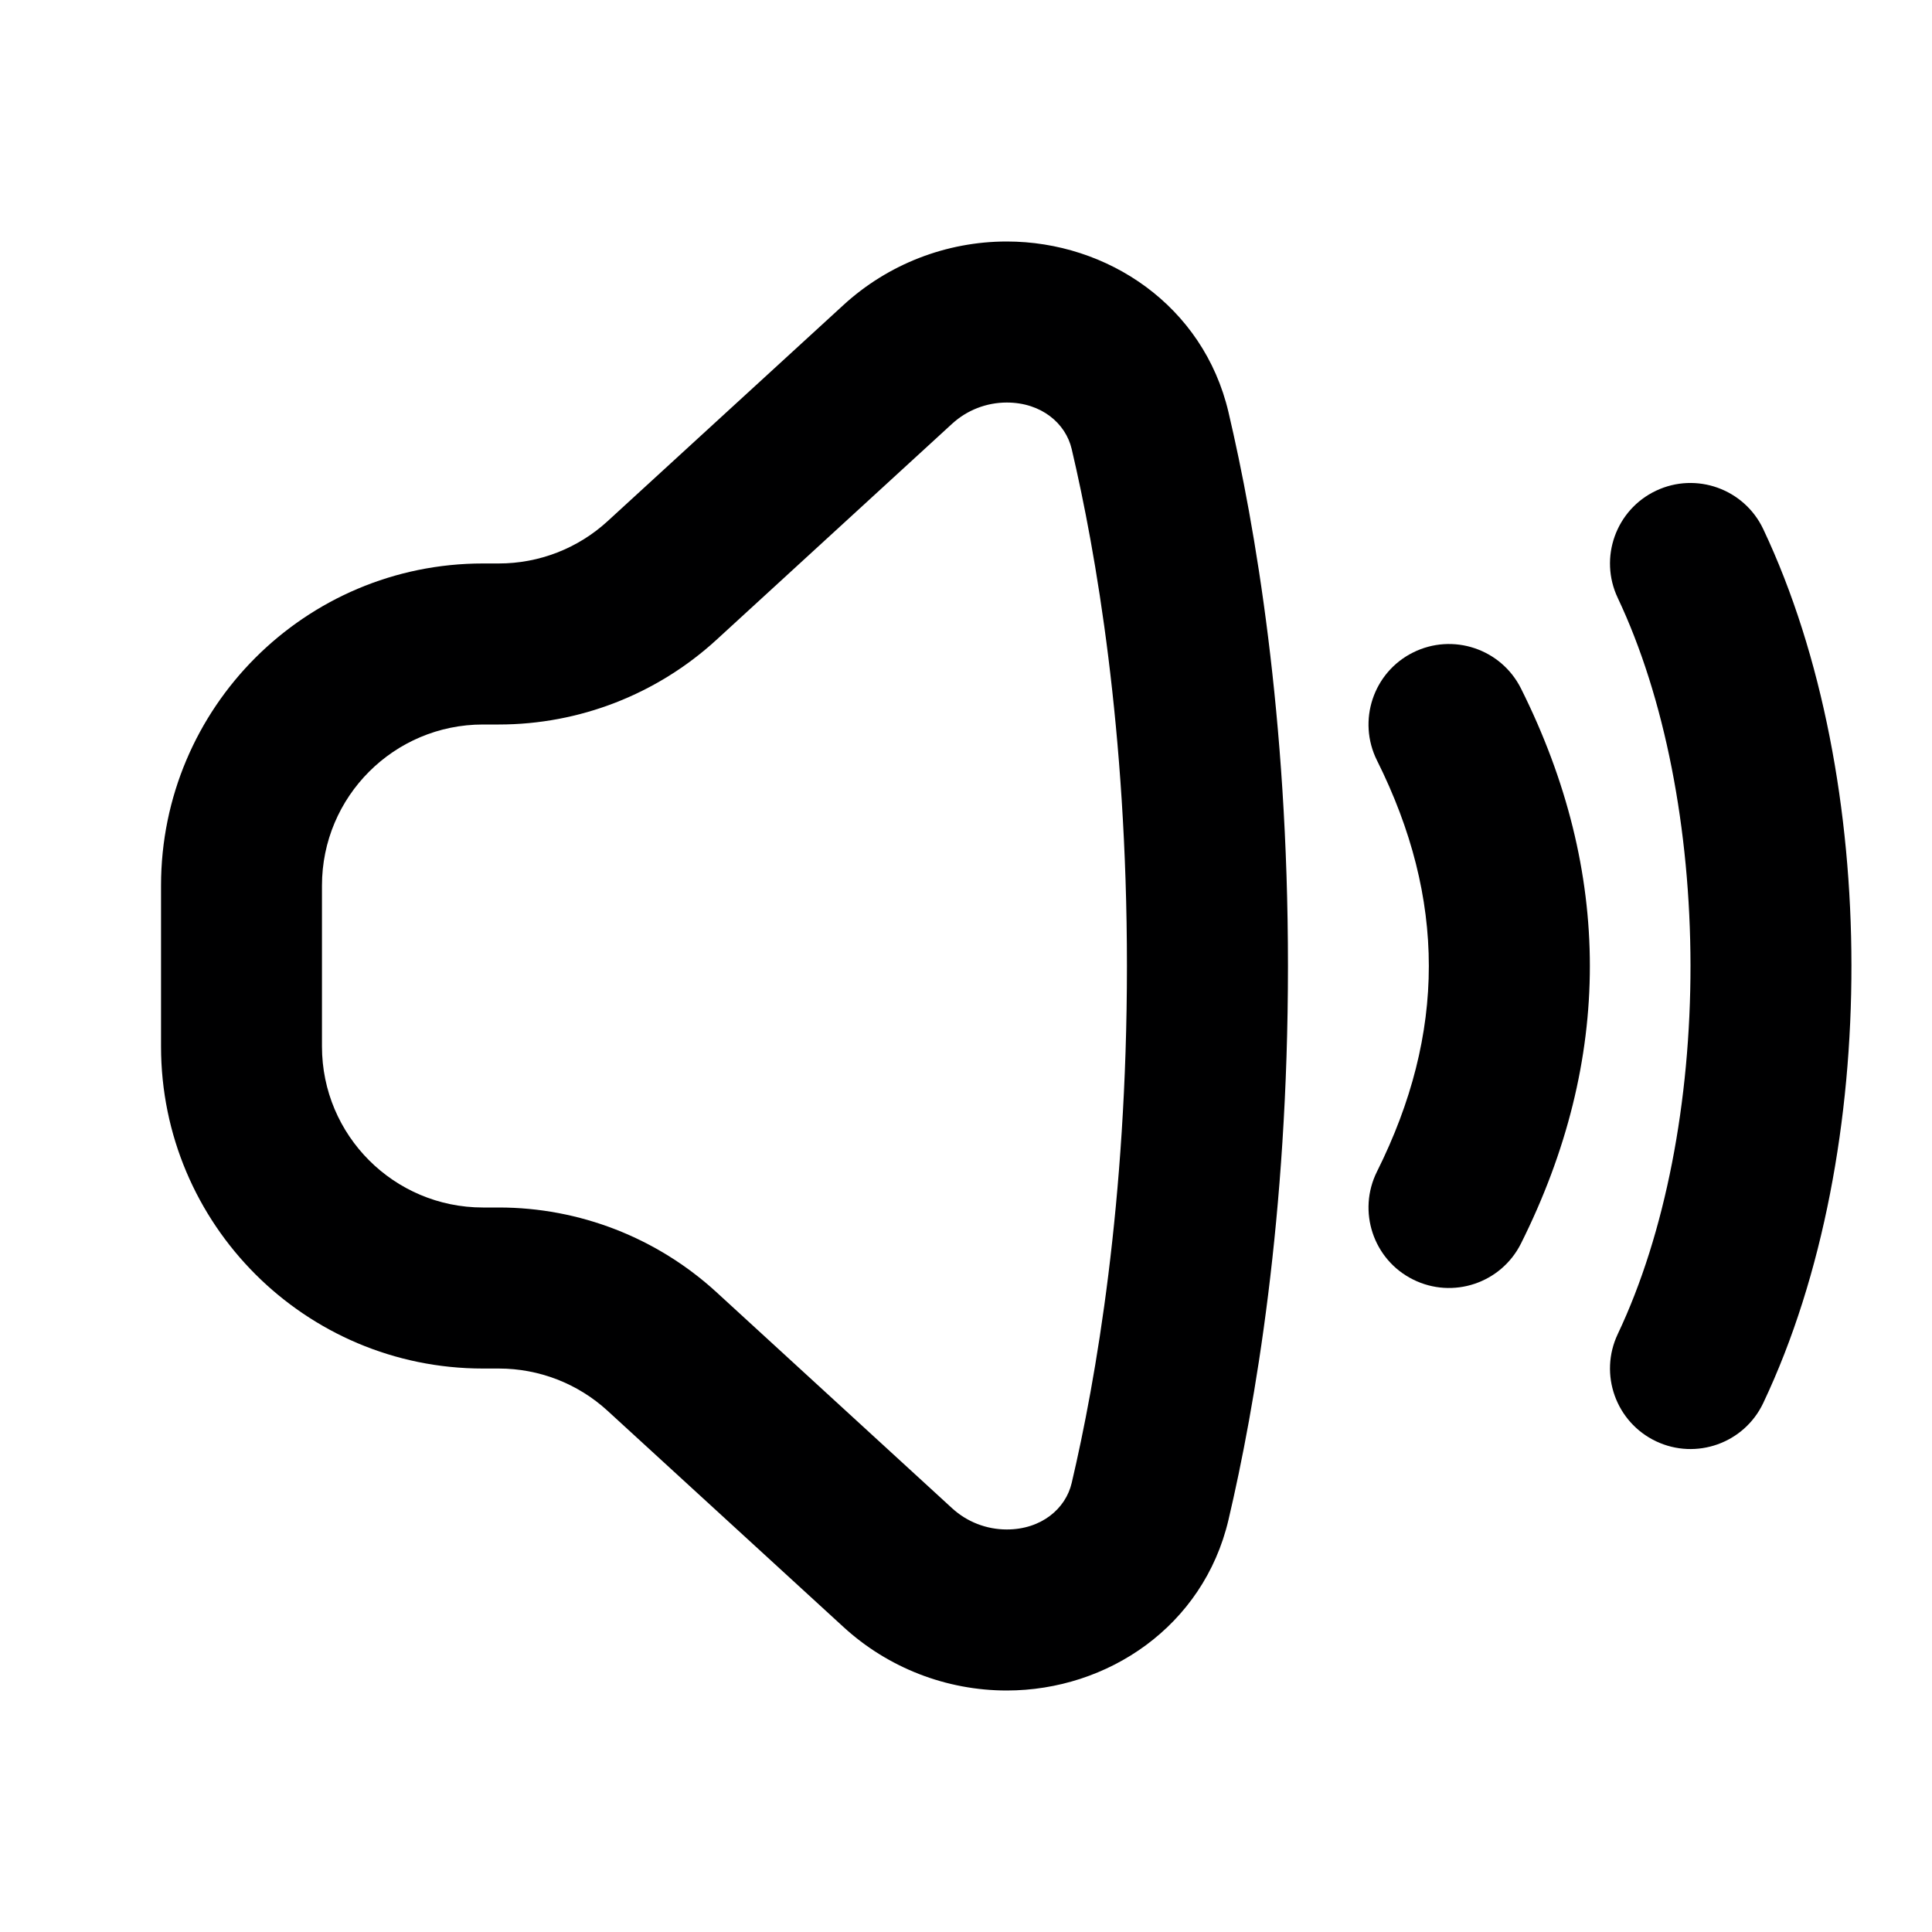 <svg width="20" height="20" viewBox="0 0 20 20" fill="none" xmlns="http://www.w3.org/2000/svg">
<path fill-rule="evenodd" clip-rule="evenodd" d="M1.667 10.833C1.667 12.674 3.159 14.167 5 14.167H5.164C5.581 14.167 5.983 14.323 6.29 14.605L8.731 16.842C9.192 17.265 9.796 17.5 10.422 17.5C11.466 17.5 12.458 16.835 12.717 15.734C12.992 14.563 13.333 12.59 13.333 10C13.333 7.41 12.992 5.437 12.717 4.266C12.458 3.165 11.466 2.5 10.422 2.5C9.796 2.5 9.192 2.735 8.731 3.158L6.29 5.395C5.983 5.677 5.581 5.833 5.164 5.833H5C3.159 5.833 1.667 7.326 1.667 9.167V10.833ZM5 12.5C4.079 12.5 3.333 11.754 3.333 10.833V9.167C3.333 8.246 4.079 7.5 5 7.5H5.164C5.998 7.5 6.801 7.187 7.416 6.624L9.857 4.386C10.011 4.245 10.213 4.167 10.422 4.167C10.781 4.167 11.032 4.383 11.094 4.648C11.344 5.712 11.666 7.556 11.666 10C11.666 12.444 11.344 14.288 11.094 15.352C11.032 15.617 10.781 15.833 10.422 15.833C10.213 15.833 10.011 15.755 9.857 15.614L7.416 13.376C6.801 12.813 5.998 12.5 5.164 12.5H5Z" fill="#000001"/>
<path d="M17.143 5.08C17.559 4.883 18.056 5.061 18.253 5.477C18.87 6.782 19.165 8.404 19.166 9.991C19.168 11.578 18.877 13.207 18.253 14.524C18.056 14.94 17.559 15.117 17.143 14.92C16.727 14.722 16.55 14.226 16.747 13.81C17.24 12.77 17.501 11.399 17.5 9.993C17.498 8.586 17.234 7.22 16.747 6.19C16.55 5.774 16.727 5.277 17.143 5.08Z" fill="#000001"/>
<path d="M14.627 13.245C14.216 13.04 14.049 12.539 14.255 12.127C14.97 10.695 14.97 9.305 14.255 7.873C14.049 7.461 14.216 6.96 14.627 6.755C15.039 6.549 15.539 6.716 15.745 7.127C16.696 9.029 16.696 10.971 15.745 12.873C15.539 13.284 15.039 13.451 14.627 13.245Z" fill="#000001"/>
</svg>
